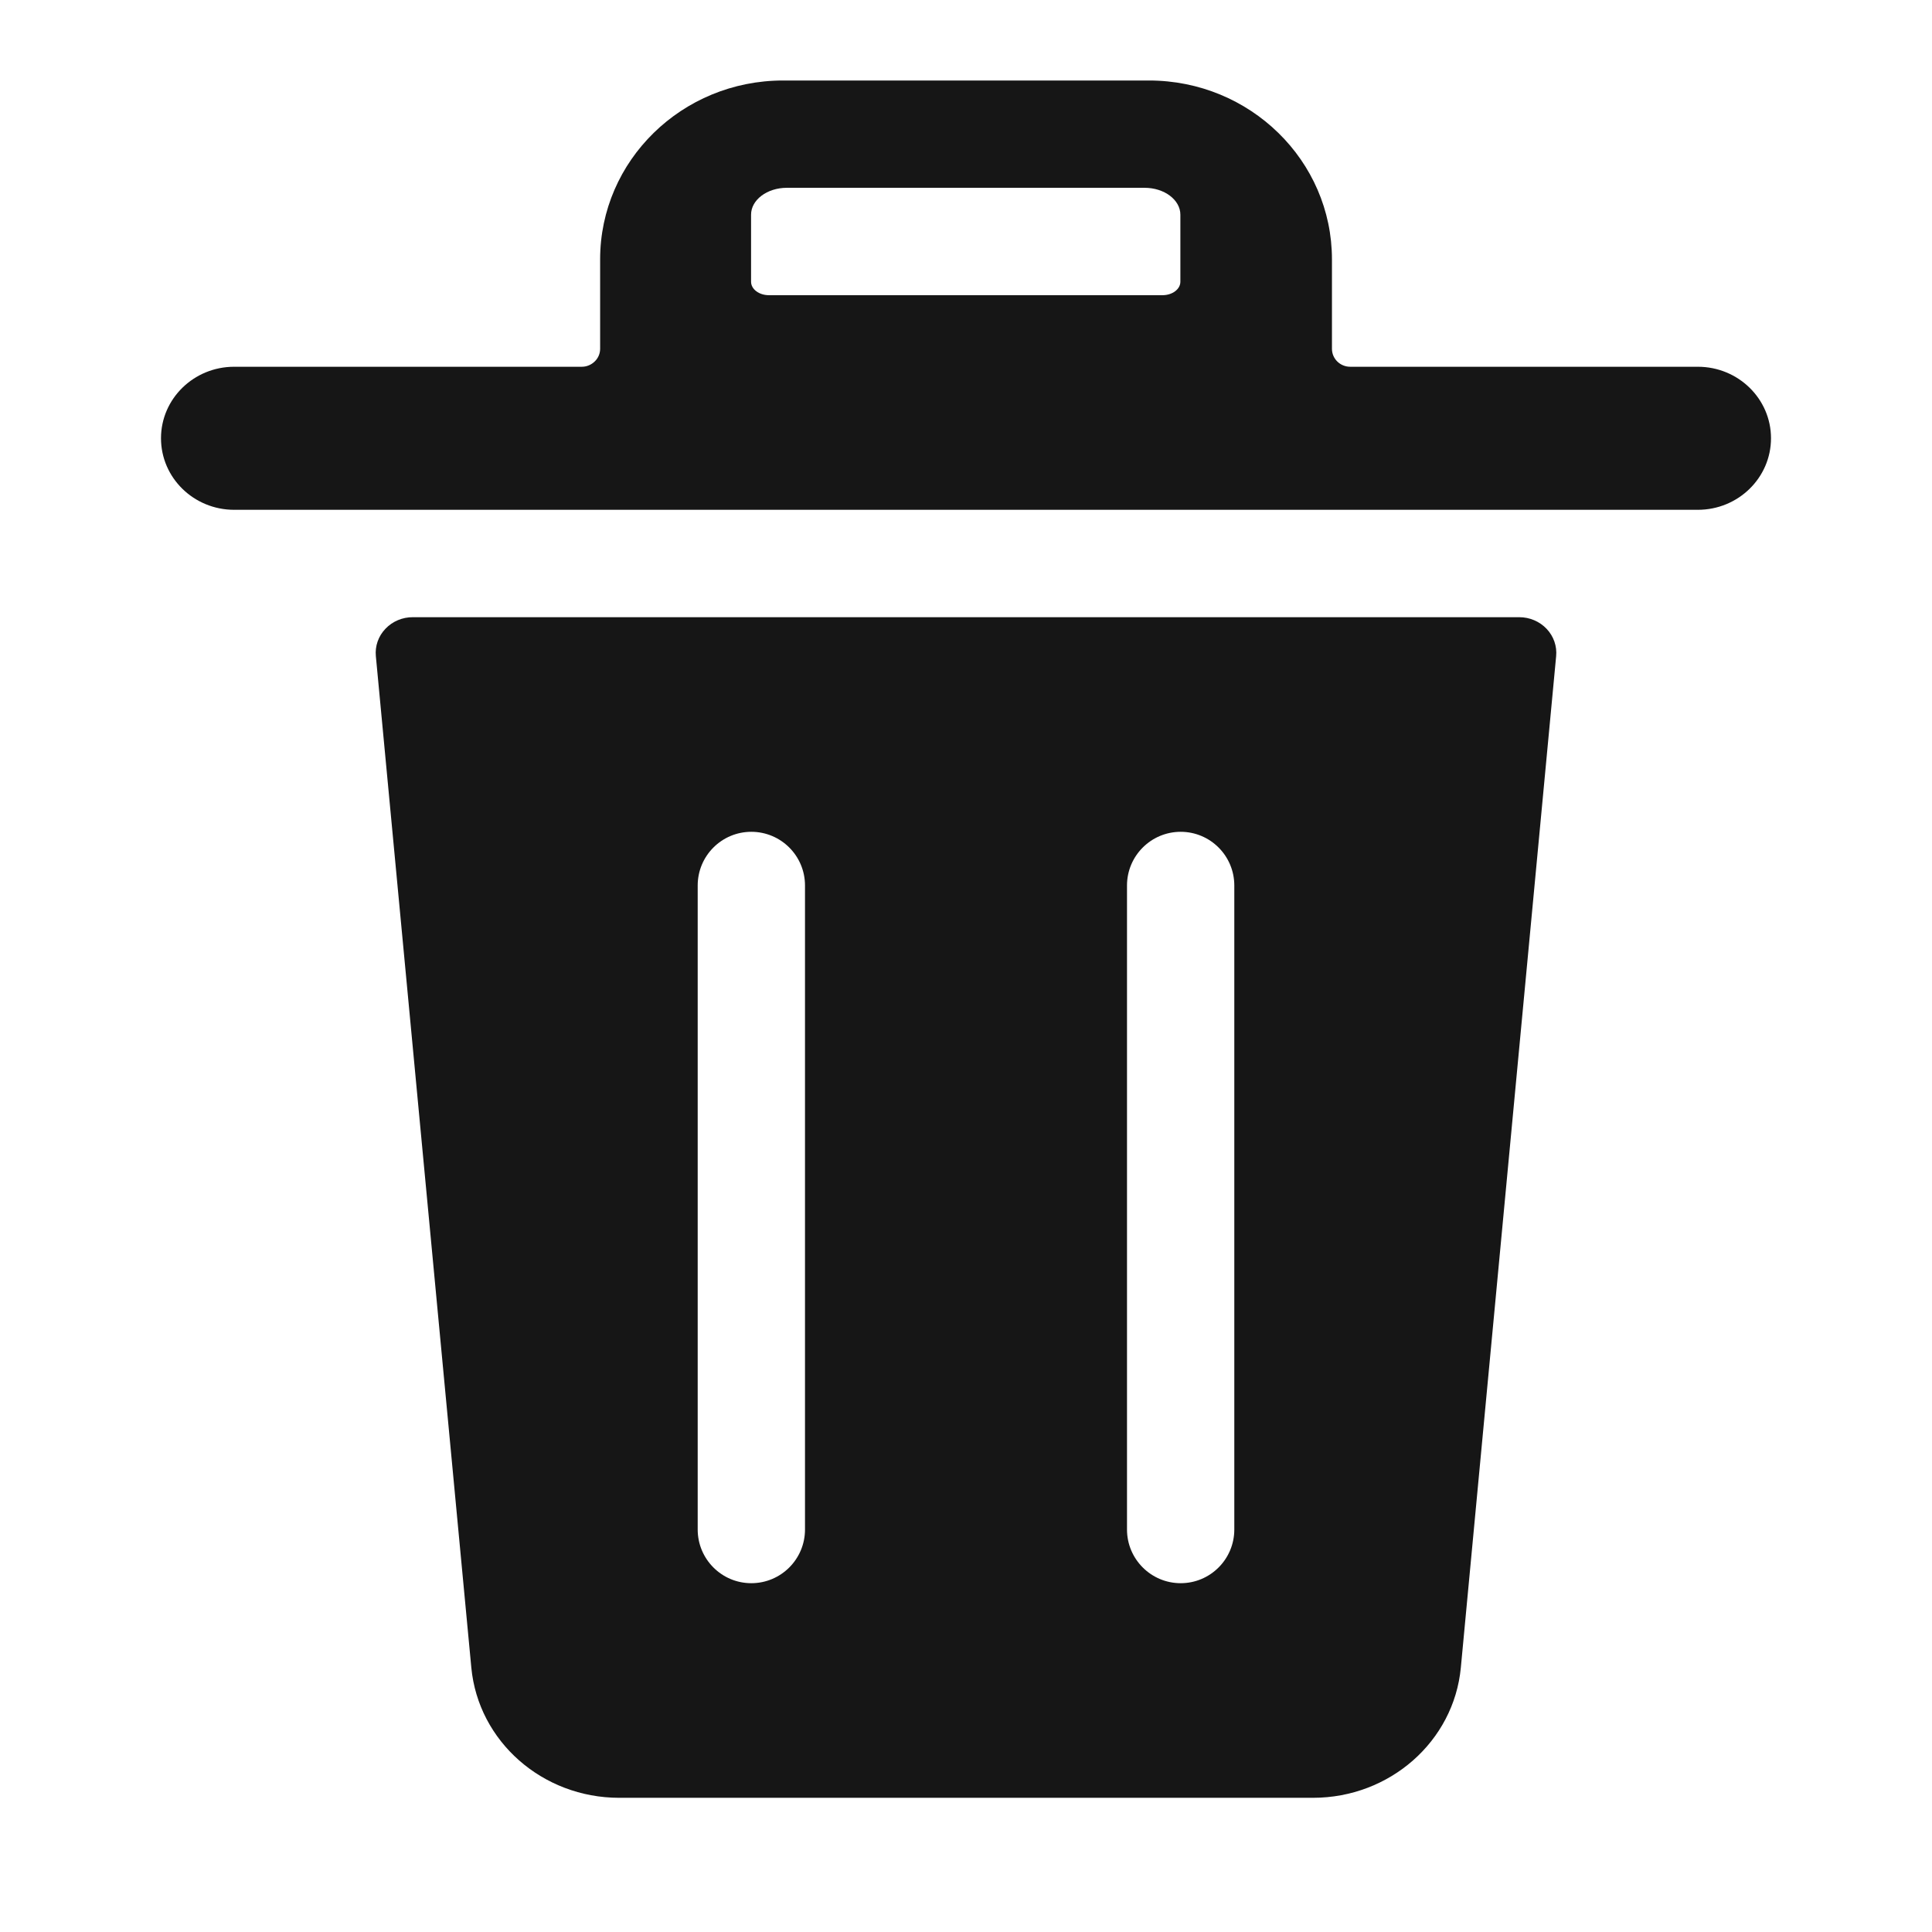 <svg width="24" height="24" viewBox="0 0 24 24" fill="none" xmlns="http://www.w3.org/2000/svg">
<path fill-rule="evenodd" clip-rule="evenodd" d="M21.091 4.556H16.773C16.647 4.556 16.546 4.456 16.546 4.333V3.222C16.546 1.995 15.528 1 14.273 1H9.727C8.472 1 7.455 1.995 7.455 3.222V4.333C7.455 4.392 7.431 4.449 7.388 4.49C7.345 4.532 7.288 4.556 7.227 4.556H2.909C2.407 4.556 2 4.954 2 5.444C2 5.935 2.407 6.333 2.909 6.333H21.091C21.593 6.333 22 5.935 22 5.444C22 4.954 21.593 4.556 21.091 4.556ZM9.33 3.5V2.667C9.33 2.483 9.529 2.333 9.774 2.333H14.219C14.464 2.333 14.663 2.483 14.663 2.667V3.5C14.663 3.592 14.564 3.667 14.441 3.667H9.552C9.429 3.667 9.33 3.592 9.33 3.5ZM5.13 7.667H18.872C19.002 7.667 19.125 7.719 19.213 7.812C19.3 7.904 19.343 8.027 19.331 8.151L18.147 20.716C18.06 21.632 17.264 22.333 16.31 22.333H7.692C6.738 22.333 5.942 21.632 5.855 20.716L4.669 8.151C4.657 8.026 4.7 7.903 4.788 7.811C4.876 7.718 5 7.666 5.13 7.667ZM9.333 19.667C9.702 19.667 10 19.368 10 19V11C10 10.632 9.702 10.333 9.333 10.333C8.965 10.333 8.667 10.632 8.667 11V19C8.667 19.368 8.965 19.667 9.333 19.667ZM15.333 19C15.333 19.368 15.035 19.667 14.667 19.667C14.299 19.667 14 19.368 14 19V11C14 10.632 14.299 10.333 14.667 10.333C15.035 10.333 15.333 10.632 15.333 11V19Z" fill="#161616"/>
</svg>
